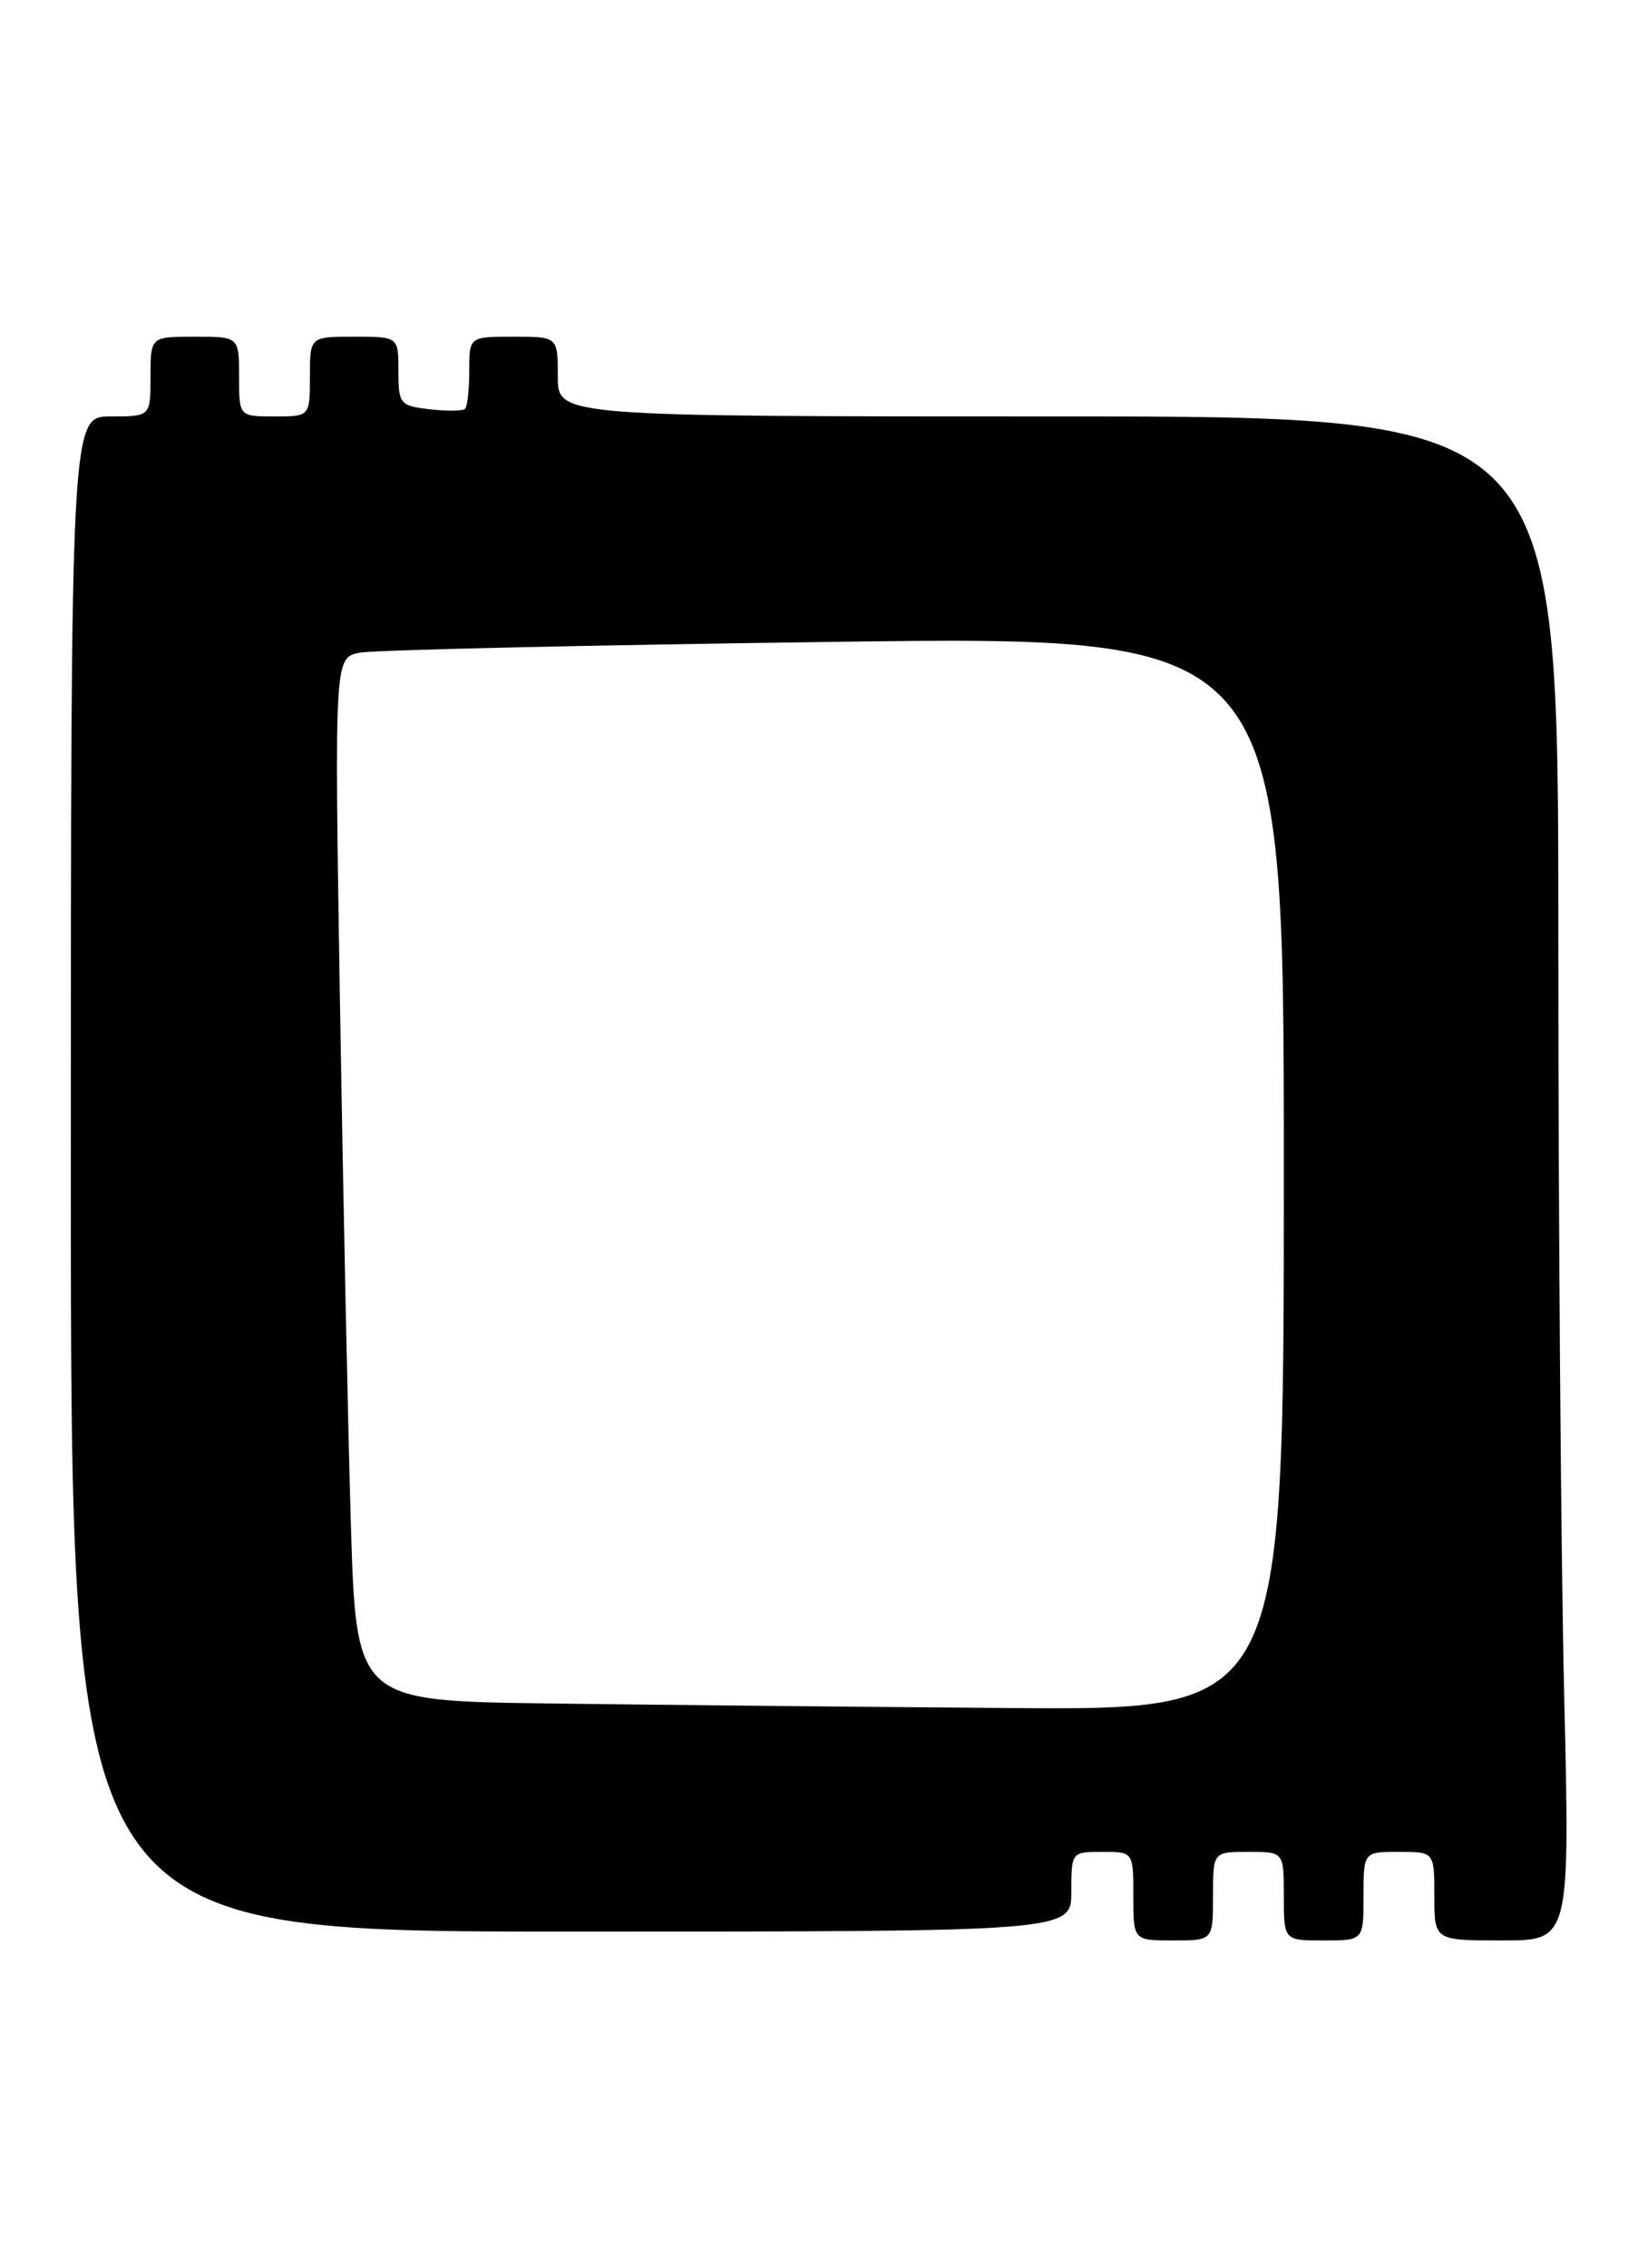 <?xml version="1.0" encoding="UTF-8" standalone="no"?>
<!DOCTYPE svg PUBLIC "-//W3C//DTD SVG 1.1//EN" "http://www.w3.org/Graphics/SVG/1.1/DTD/svg11.dtd" >
<svg xmlns="http://www.w3.org/2000/svg" xmlns:xlink="http://www.w3.org/1999/xlink" version="1.1" viewBox="0 0 185 256">
 <g >
 <path fill="currentColor"
d=" M 137.00 214.00 C 137.00 209.00 137.00 209.00 141.00 209.00 C 145.00 209.00 145.00 209.00 145.00 214.00 C 145.00 219.00 145.00 219.00 149.50 219.00 C 154.00 219.00 154.00 219.00 154.00 214.00 C 154.00 209.00 154.00 209.00 158.00 209.00 C 162.00 209.00 162.00 209.00 162.00 214.00 C 162.00 219.00 162.00 219.00 169.66 219.00 C 177.32 219.00 177.32 219.00 176.66 191.25 C 176.30 175.99 176.00 137.29 176.00 105.25 C 176.00 47.00 176.00 47.00 119.50 47.00 C 63.00 47.00 63.00 47.00 63.00 42.50 C 63.00 38.00 63.00 38.00 58.00 38.00 C 53.00 38.00 53.00 38.00 53.00 41.83 C 53.00 43.94 52.79 45.88 52.53 46.14 C 52.27 46.39 50.47 46.42 48.53 46.19 C 45.17 45.80 45.00 45.60 45.00 41.89 C 45.00 38.00 45.00 38.00 40.00 38.00 C 35.00 38.00 35.00 38.00 35.00 42.50 C 35.00 47.00 35.00 47.00 31.00 47.00 C 27.00 47.00 27.00 47.00 27.00 42.50 C 27.00 38.00 27.00 38.00 22.00 38.00 C 17.00 38.00 17.00 38.00 17.00 42.50 C 17.00 47.00 17.00 47.00 12.50 47.00 C 8.00 47.00 8.00 47.00 8.00 132.50 C 8.00 218.00 8.00 218.00 64.50 218.00 C 121.00 218.00 121.00 218.00 121.00 213.50 C 121.00 209.02 121.02 209.00 124.50 209.00 C 128.00 209.00 128.00 209.00 128.00 214.00 C 128.00 219.00 128.00 219.00 132.50 219.00 C 137.00 219.00 137.00 219.00 137.00 214.00 Z  M 61.86 192.25 C 40.22 191.96 40.22 191.96 39.62 171.73 C 39.29 160.60 38.74 134.11 38.39 112.85 C 37.77 74.21 37.77 74.21 40.64 73.66 C 42.21 73.36 66.34 72.81 94.25 72.44 C 145.00 71.77 145.00 71.77 145.00 132.39 C 145.00 193.00 145.00 193.00 114.25 192.77 C 97.34 192.64 73.76 192.41 61.86 192.25 Z "/>
</g>
</svg>